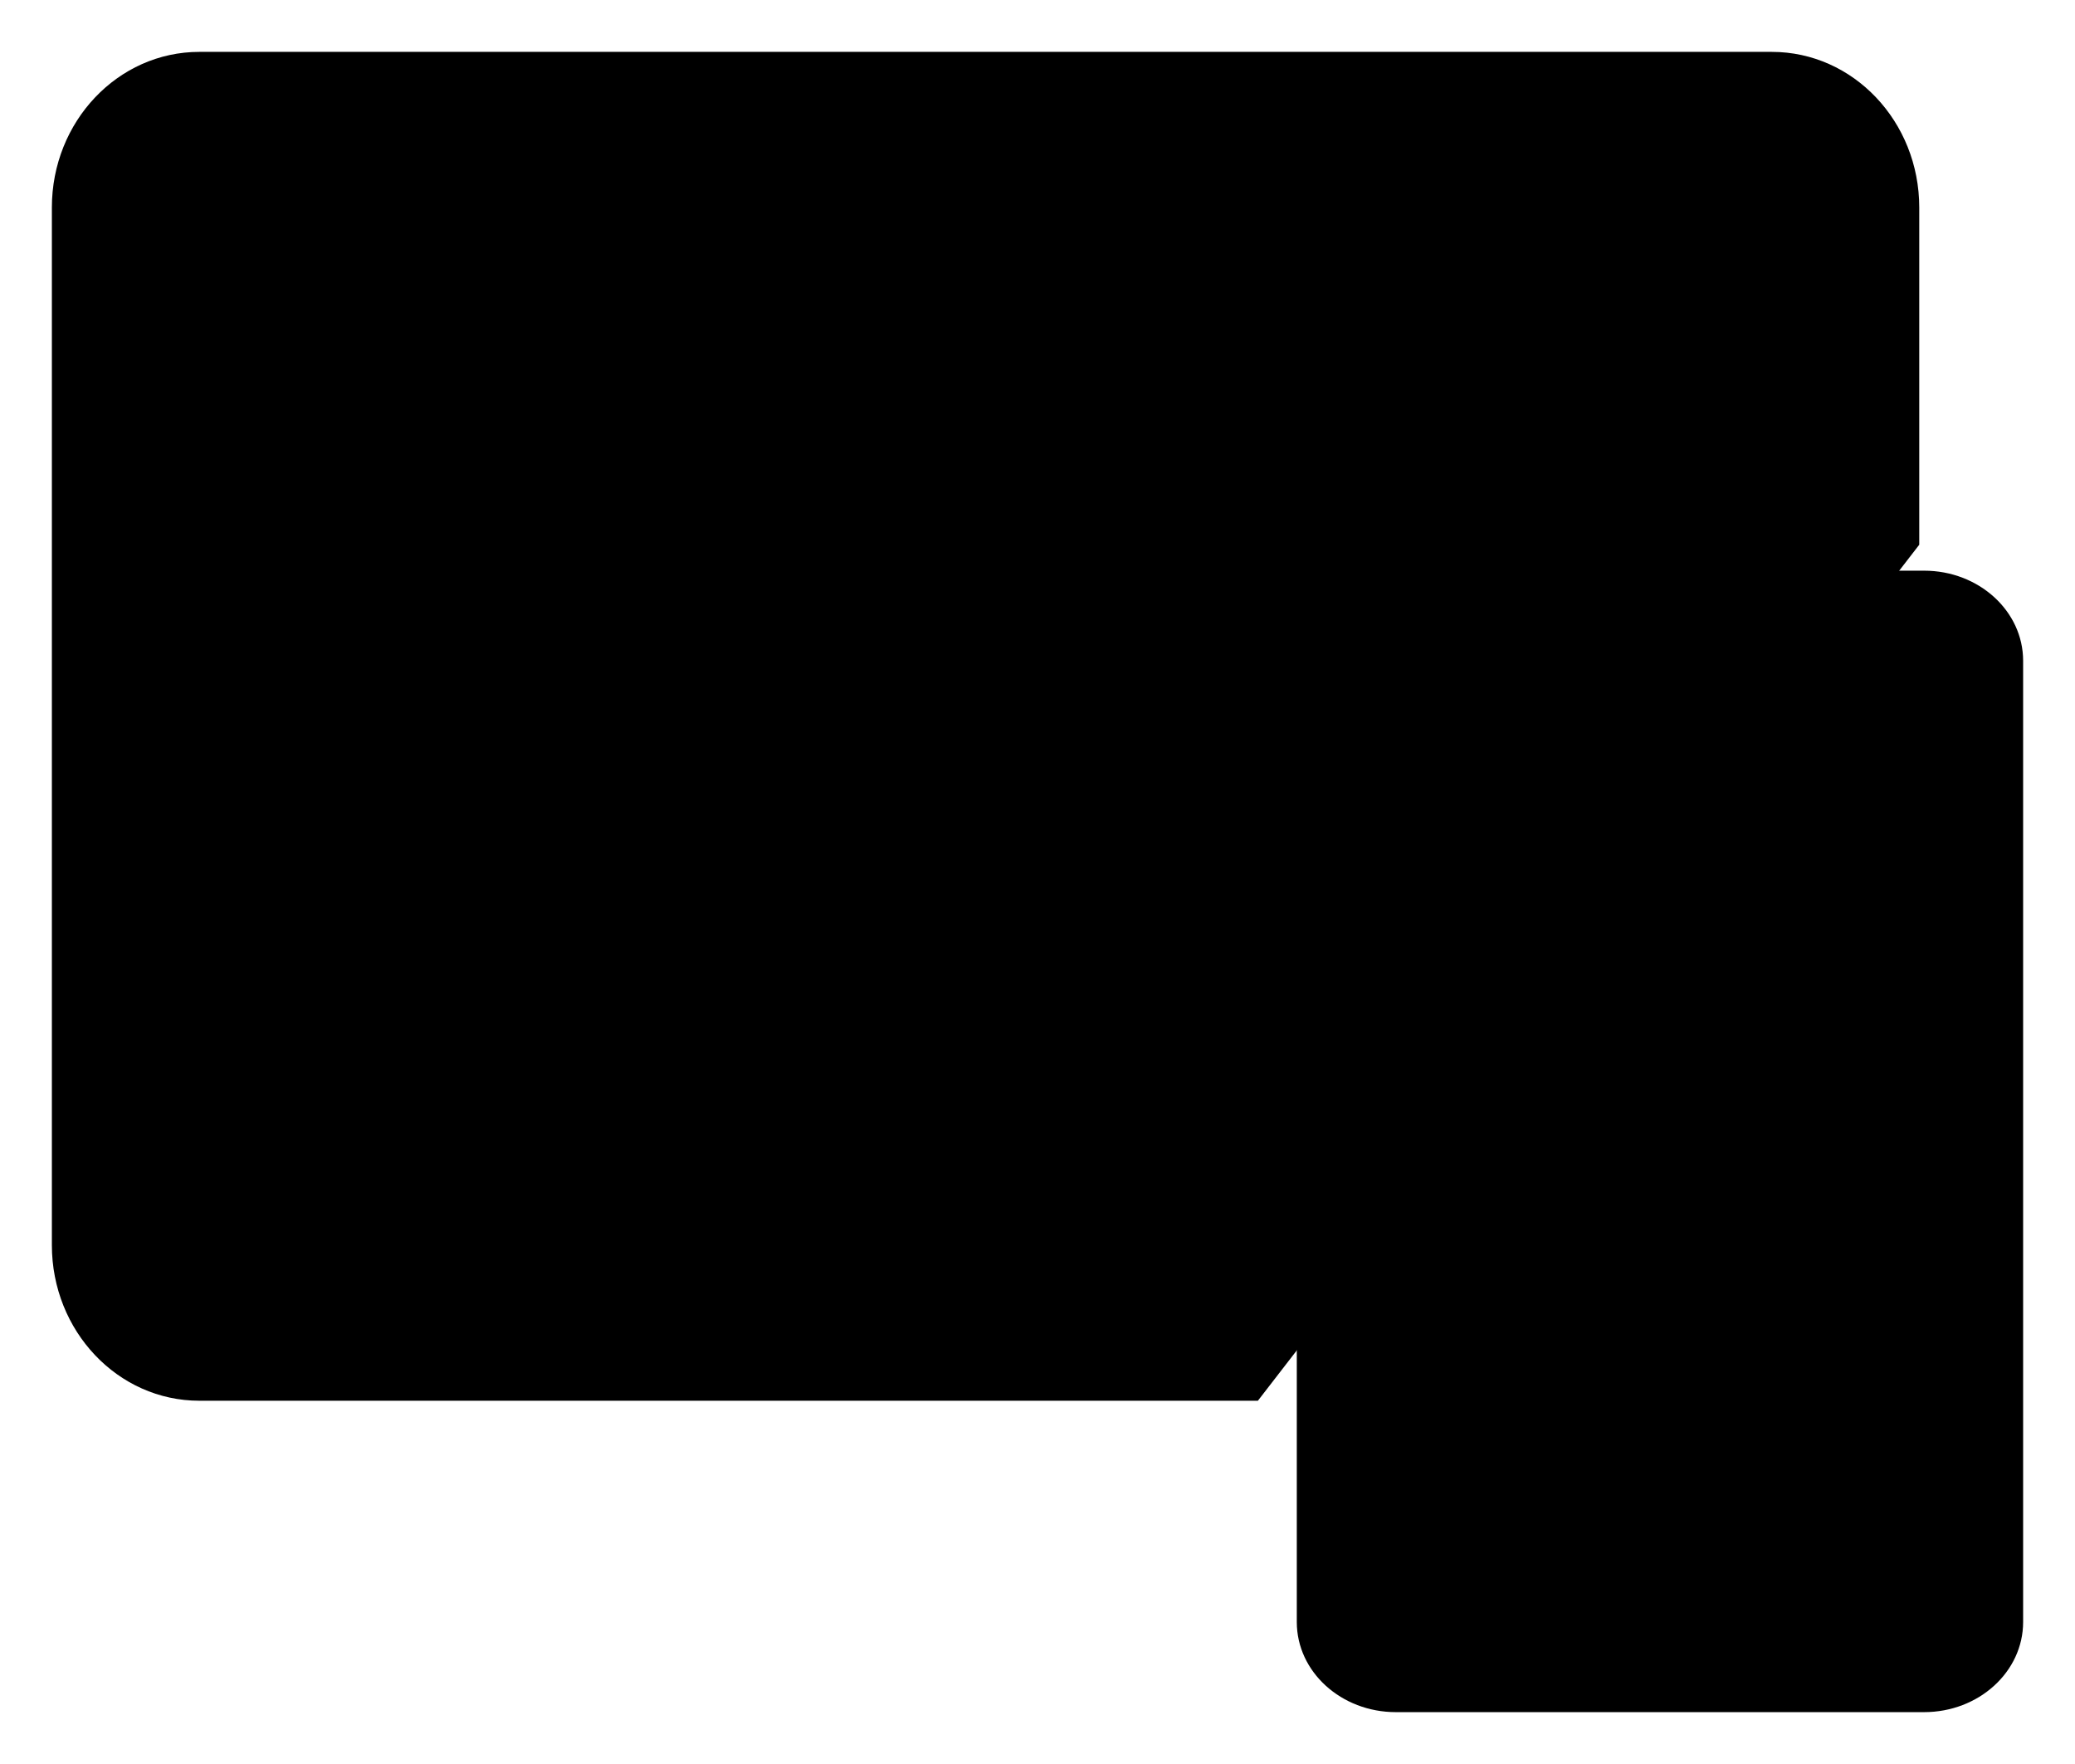 <svg id="e32fa5c9-61e0-4753-b3c0-8bc17f437cf7" data-name="983eddd5-a9bc-435a-8683-6a10993552e0" xmlns="http://www.w3.org/2000/svg" width="160.01" height="136.01" viewBox="0 0 160.01 136.01"><title>APP_mobile_entertainment</title><g id="712468b5-cd7f-4443-af60-4609e0634e74" data-name="f08f0d14-47d3-43ee-86ca-7f7e75e5f422"><line x1="121.79" y1="116" x2="134.74" y2="116"   stroke-linecap="round" stroke-linejoin="round" /><path d="M123.64,76h40.73c4.22,0,7.64,3.11,7.64,6.95v74.11c0,3.84-3.42,6.95-7.64,6.95H123.64c-4.22,0-7.64-3.11-7.64-6.95V82.95C116,79.11,119.42,76,123.64,76Z" transform="translate(-16 -32)"   stroke-linecap="round" stroke-linejoin="round" /></g><line x1="66" y1="108" x2="76" y2="108"   stroke-linecap="round" stroke-linejoin="round" /><line id="f32c4379-7bd0-49e8-b30c-5efc59aa98b3" data-name="12dcd9e7-04ca-4067-94ca-9b7fcc3144a8" x1="87.37" y1="92" x2="67" y2="92"   stroke-linecap="round" stroke-miterlimit="10" /><path d="M113,140H31.37C25.09,140,20,134.63,20,128V48c0-6.63,5.09-12,11.37-12H152.63C158.91,36,164,41.37,164,48V74" transform="translate(-16 -32)"   stroke-linecap="round" stroke-linejoin="round" /></svg>
